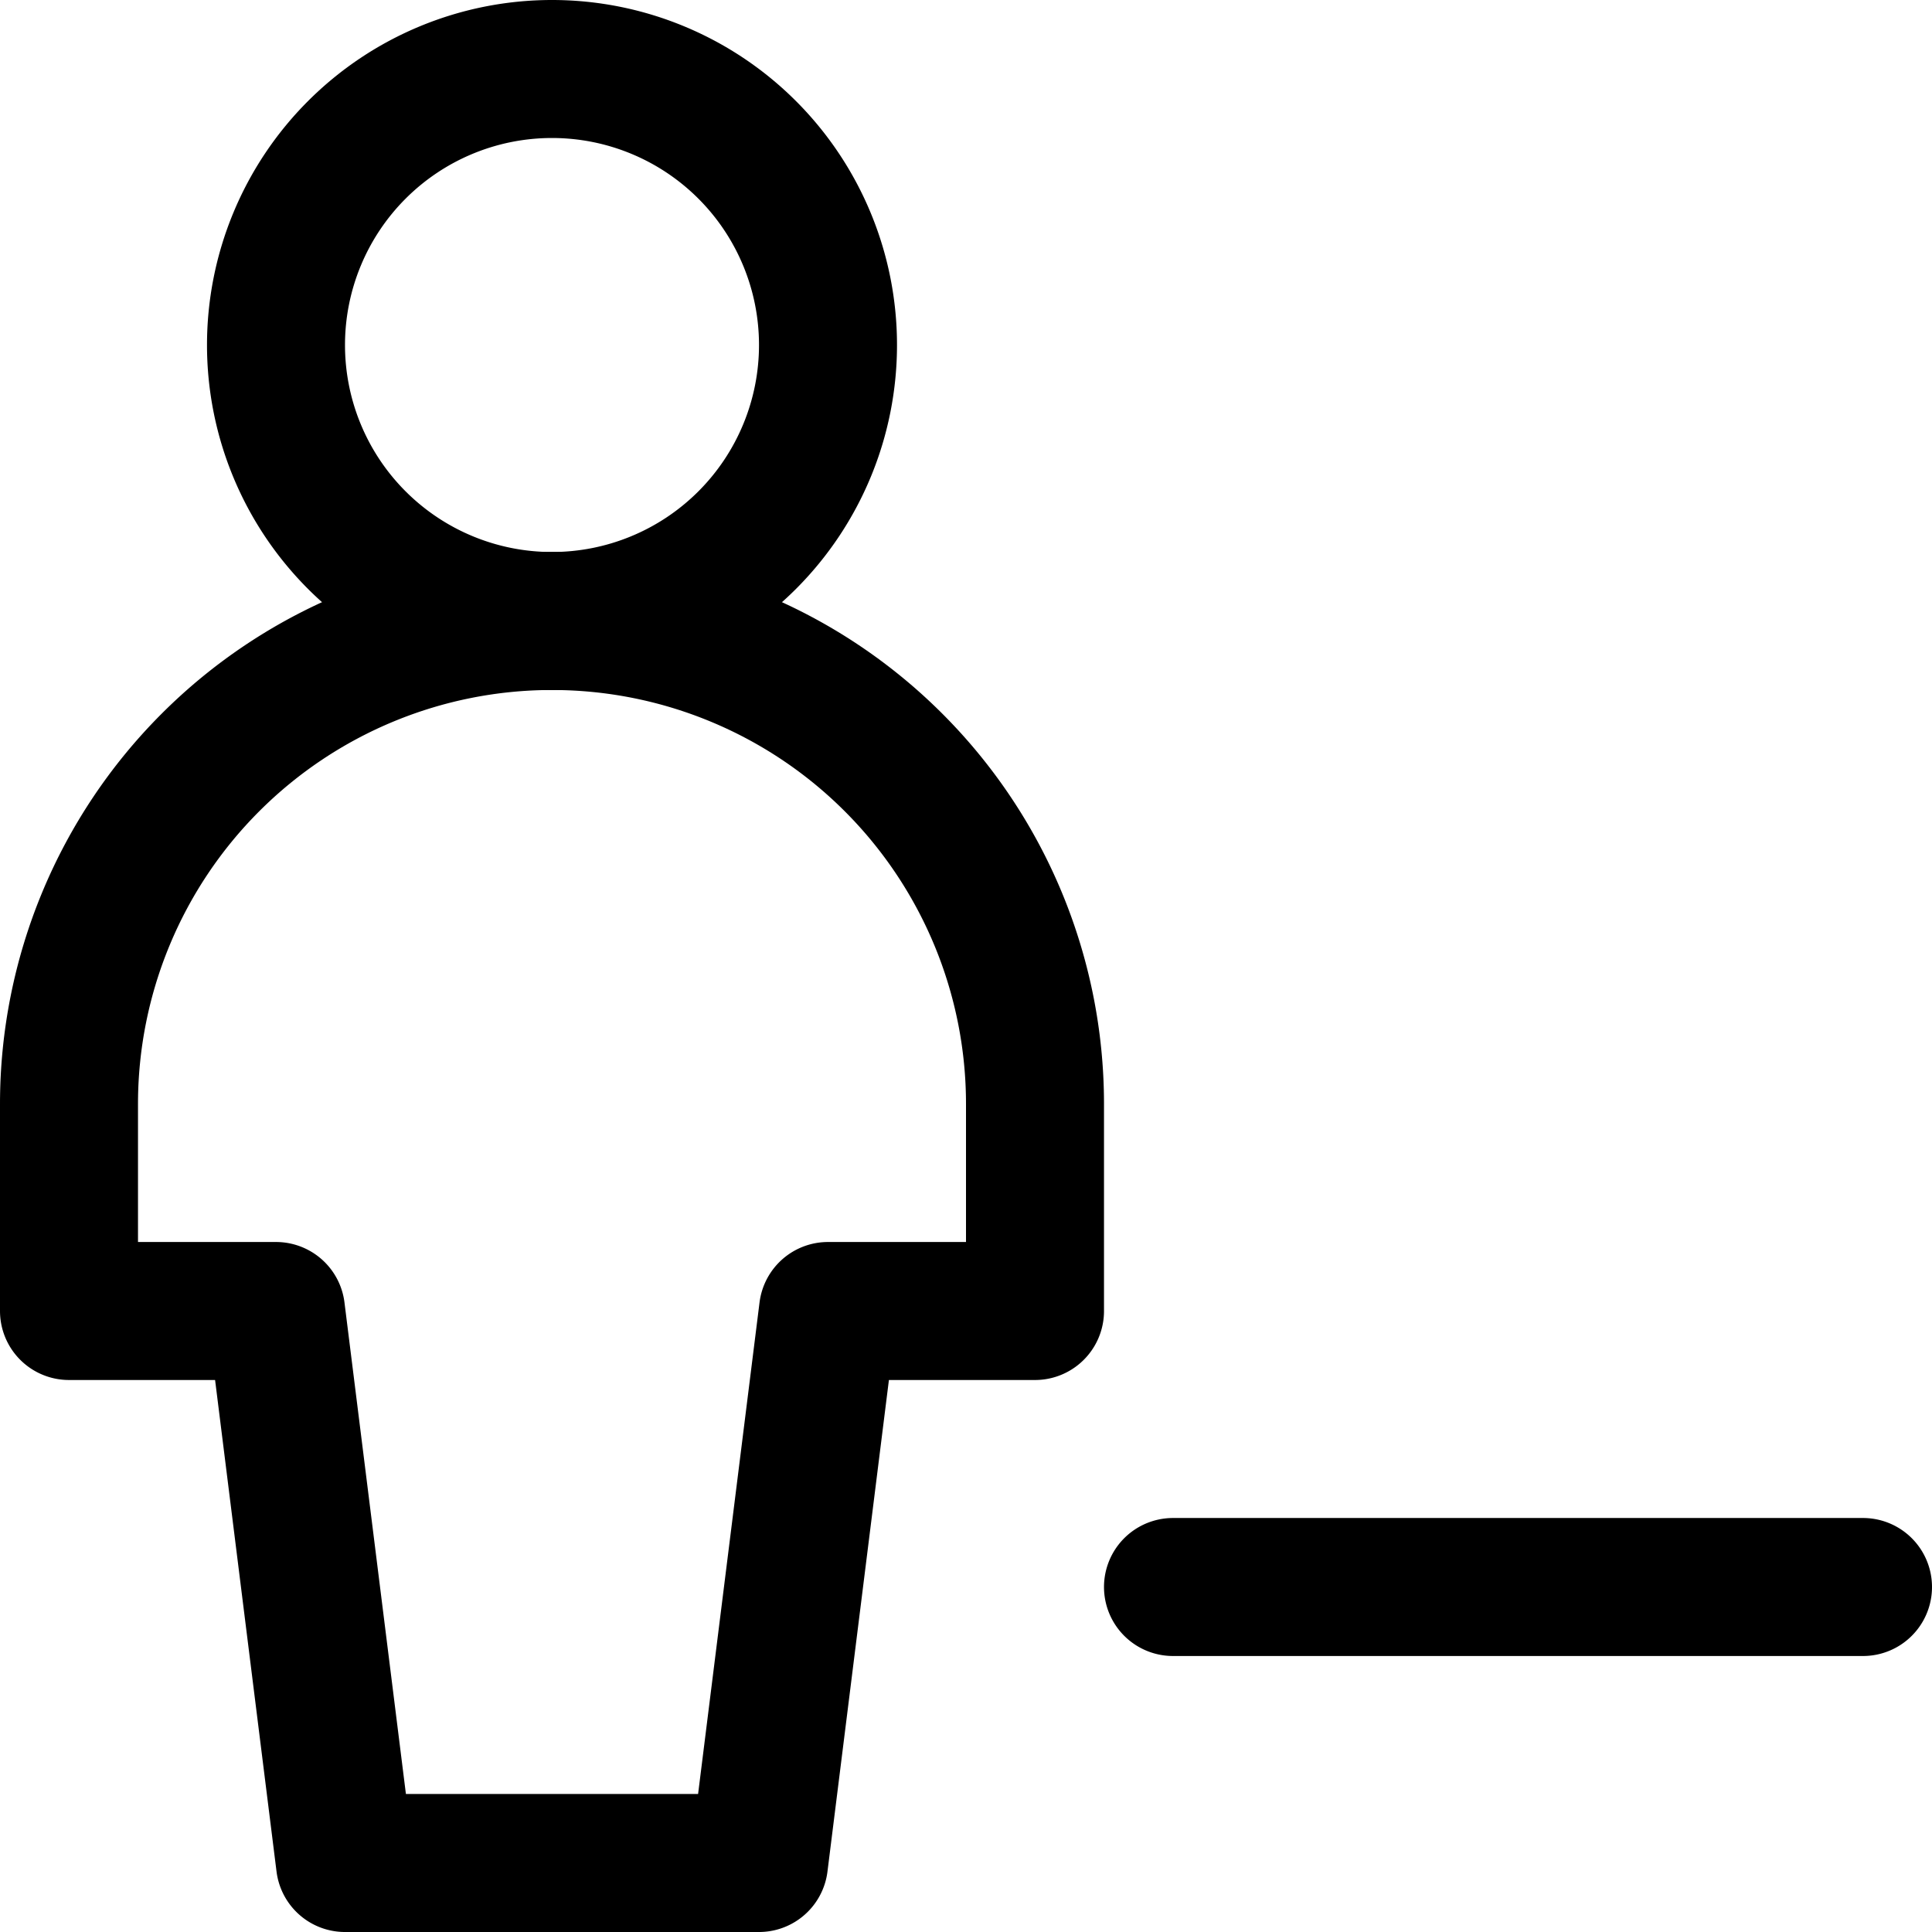 <svg focusable="false" xmlns="http://www.w3.org/2000/svg" fill="none" role="img" aria-label="Icon" viewBox="0 0 14 14">
  <g stroke="currentColor" stroke-linecap="round" stroke-linejoin="round">
    <path d="M8.5 11.5h5M4 4.5a2 2 0 1 0 0-4 2 2 0 0 0 0 4"/>
    <path d="M7.5 8a3.5 3.5 0 1 0-7 0v1.5H2l.5 4h3l.5-4h1.5z"/>
  </g>
</svg>
